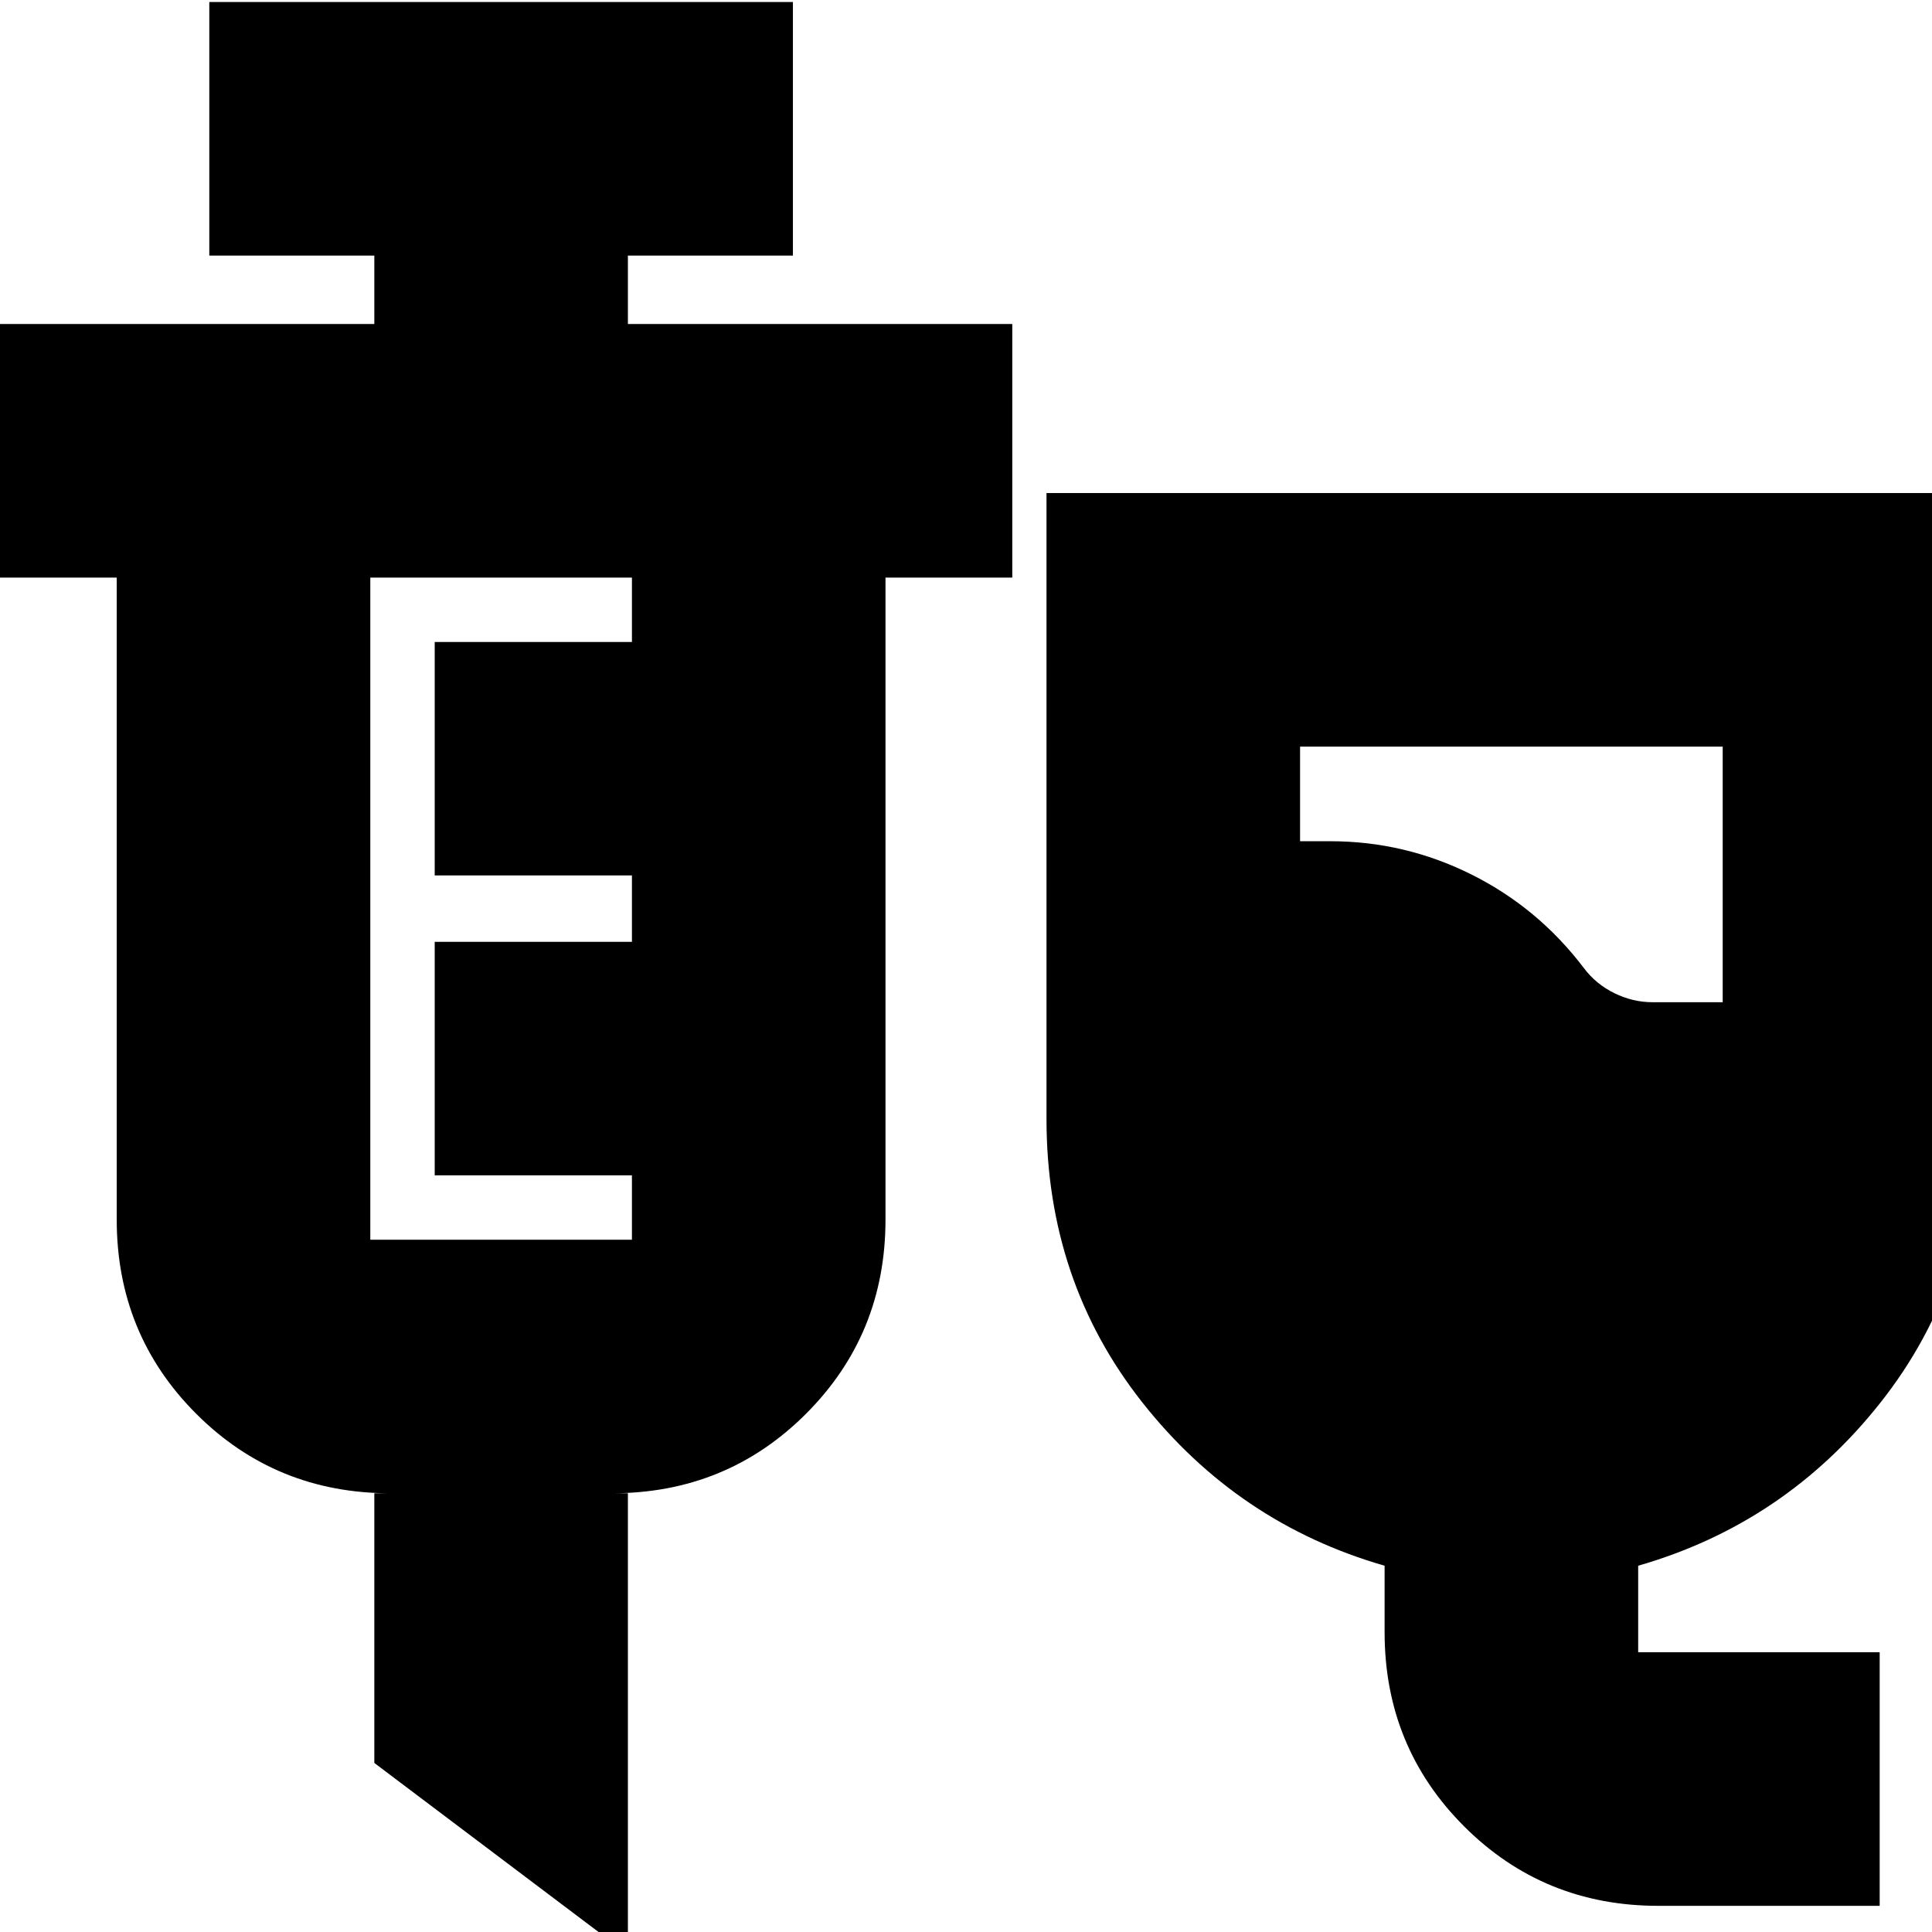 <svg xmlns="http://www.w3.org/2000/svg" height="24" viewBox="0 -960 960 960" width="24"><path d="M824-13q-57 0-96.5-39.5T688-149v-33q-73-21-120.5-81.29Q520-323.58 520-404v-311h462v311q0 80.62-47.5 140.81T814-182v43h120v126H824Zm-2.78-449H856v-127H646v47h15q37.05 0 70.17 16.54Q764.29-508.93 787-479q6 8 15.17 12.5t19.05 4.5ZM312 11 186-84v-134h8q-57 0-96.5-39.5T58-354v-319H-5v-126h191v-34h-82v-126h290v126h-82v34h191v126h-63v319q0 57-39.5 96.5T304-218h8V11ZM184-344h130v-32h-98v-116h98v-33h-98v-116h98v-32H184v329Z"/></svg>